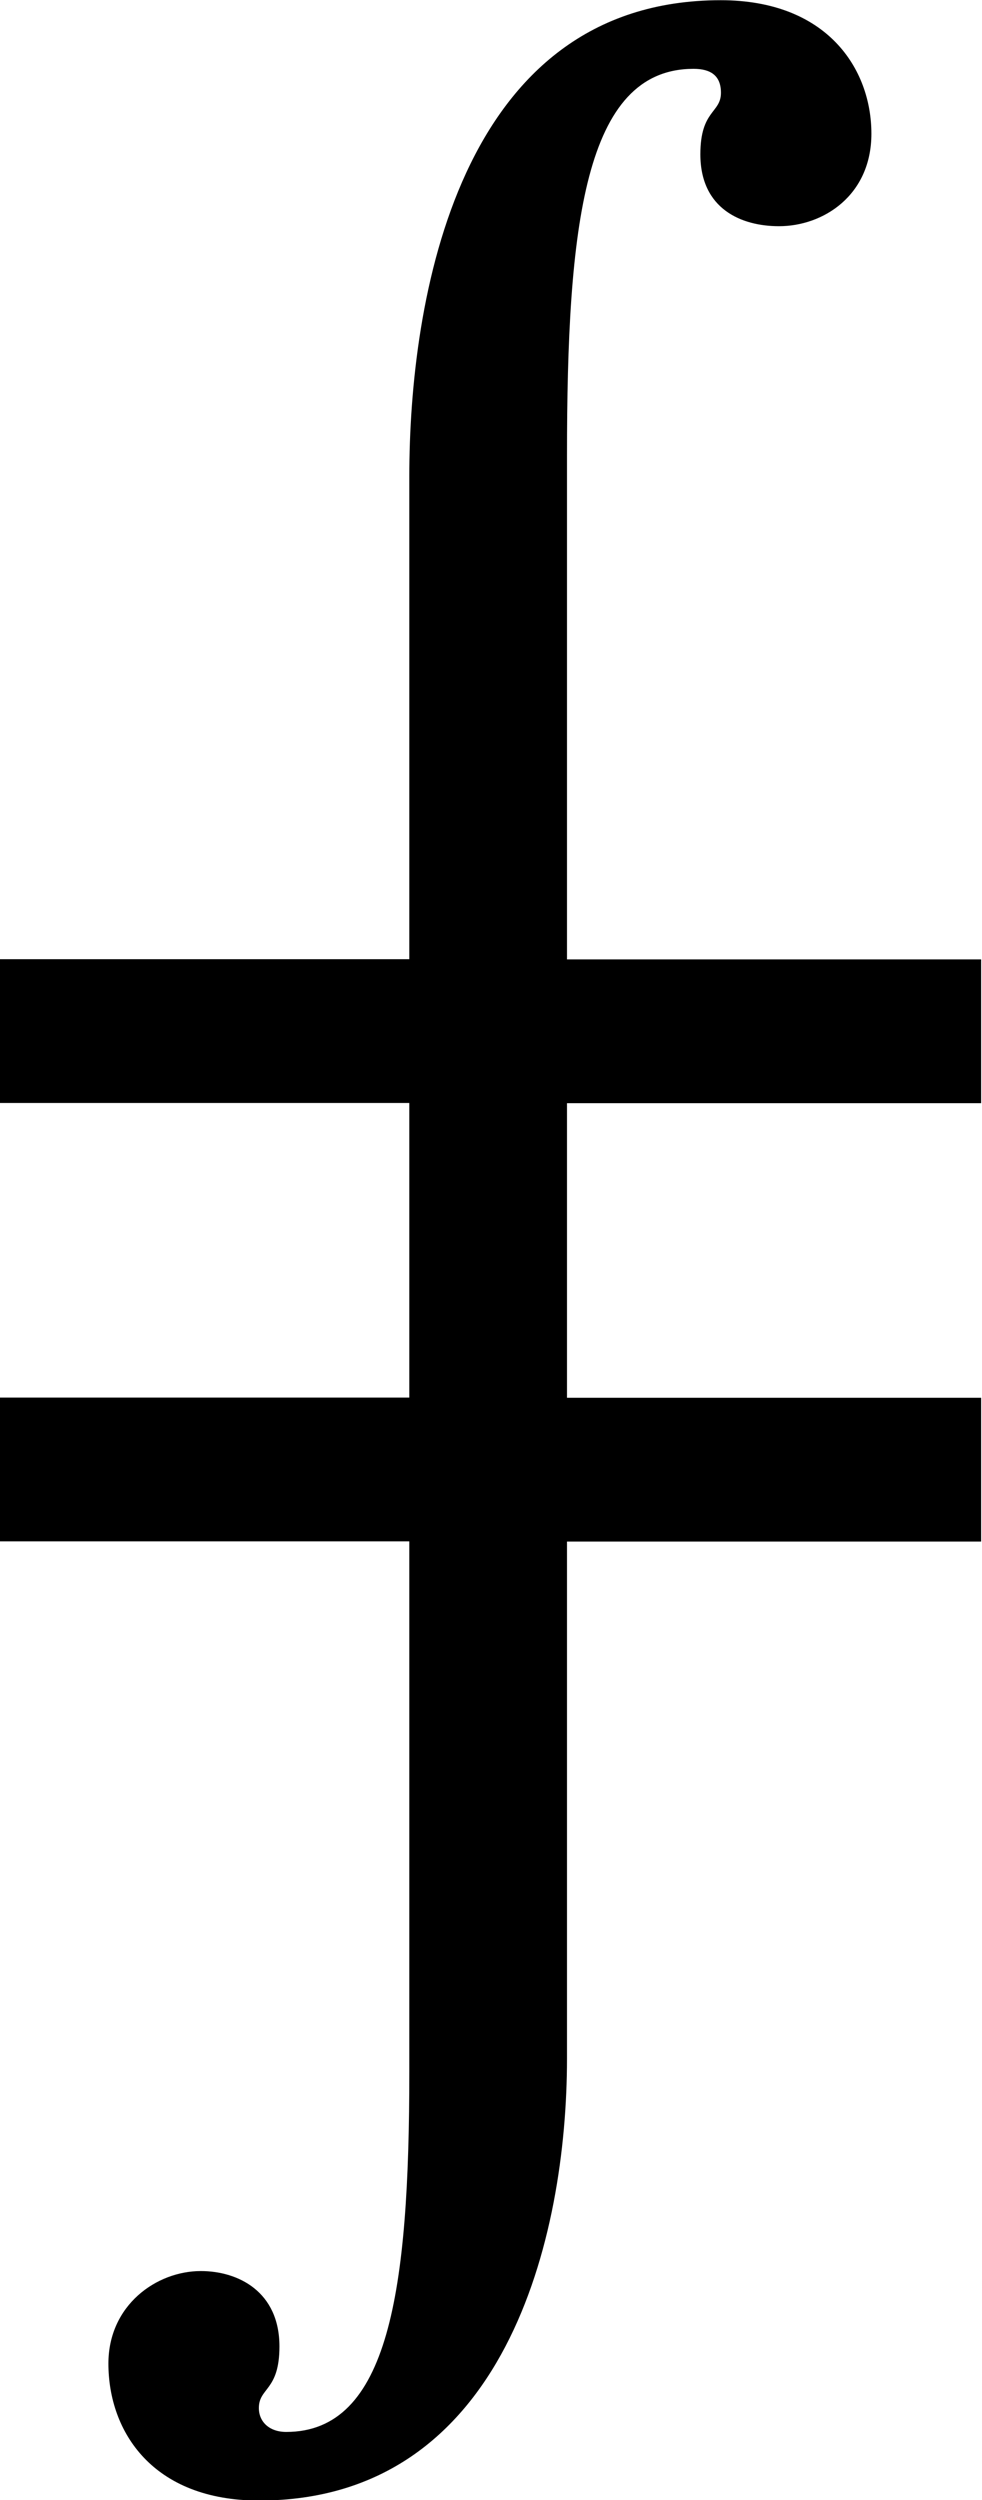 <?xml version="1.0" encoding="UTF-8"?>
<svg fill="#000000" version="1.1" viewBox="0 0 4.484 11.406" xmlns="http://www.w3.org/2000/svg" xmlns:xlink="http://www.w3.org/1999/xlink">
<defs>
<g id="a">
<path d="m5.078-1.062v-0.656h-1.891v-1.344h1.891v-0.656h-1.891v-2.297c0-1.047 0.078-1.766 0.578-1.766 0.078 0 0.125 0.031 0.125 0.109 0 0.094-0.094 0.078-0.094 0.281 0 0.25 0.188 0.328 0.359 0.328 0.203 0 0.422-0.141 0.422-0.422 0-0.297-0.203-0.609-0.688-0.609-1.203 0-1.422 1.375-1.422 2.172v2.203h-1.875v0.656h1.875v1.344h-1.875v0.656h1.875v2.422c0 1-0.094 1.641-0.562 1.641-0.078 0-0.125-0.047-0.125-0.109 0-0.094 0.094-0.078 0.094-0.281 0-0.25-0.188-0.344-0.359-0.344-0.203 0-0.422 0.156-0.422 0.422 0 0.312 0.203 0.625 0.688 0.625 1.125 0 1.406-1.203 1.406-2.016v-2.359z"/>
</g>
</defs>
<g transform="translate(-149.31 -126.63)">
<use x="148.712" y="134.725" xlink:href="#a"/>
</g>
</svg>
